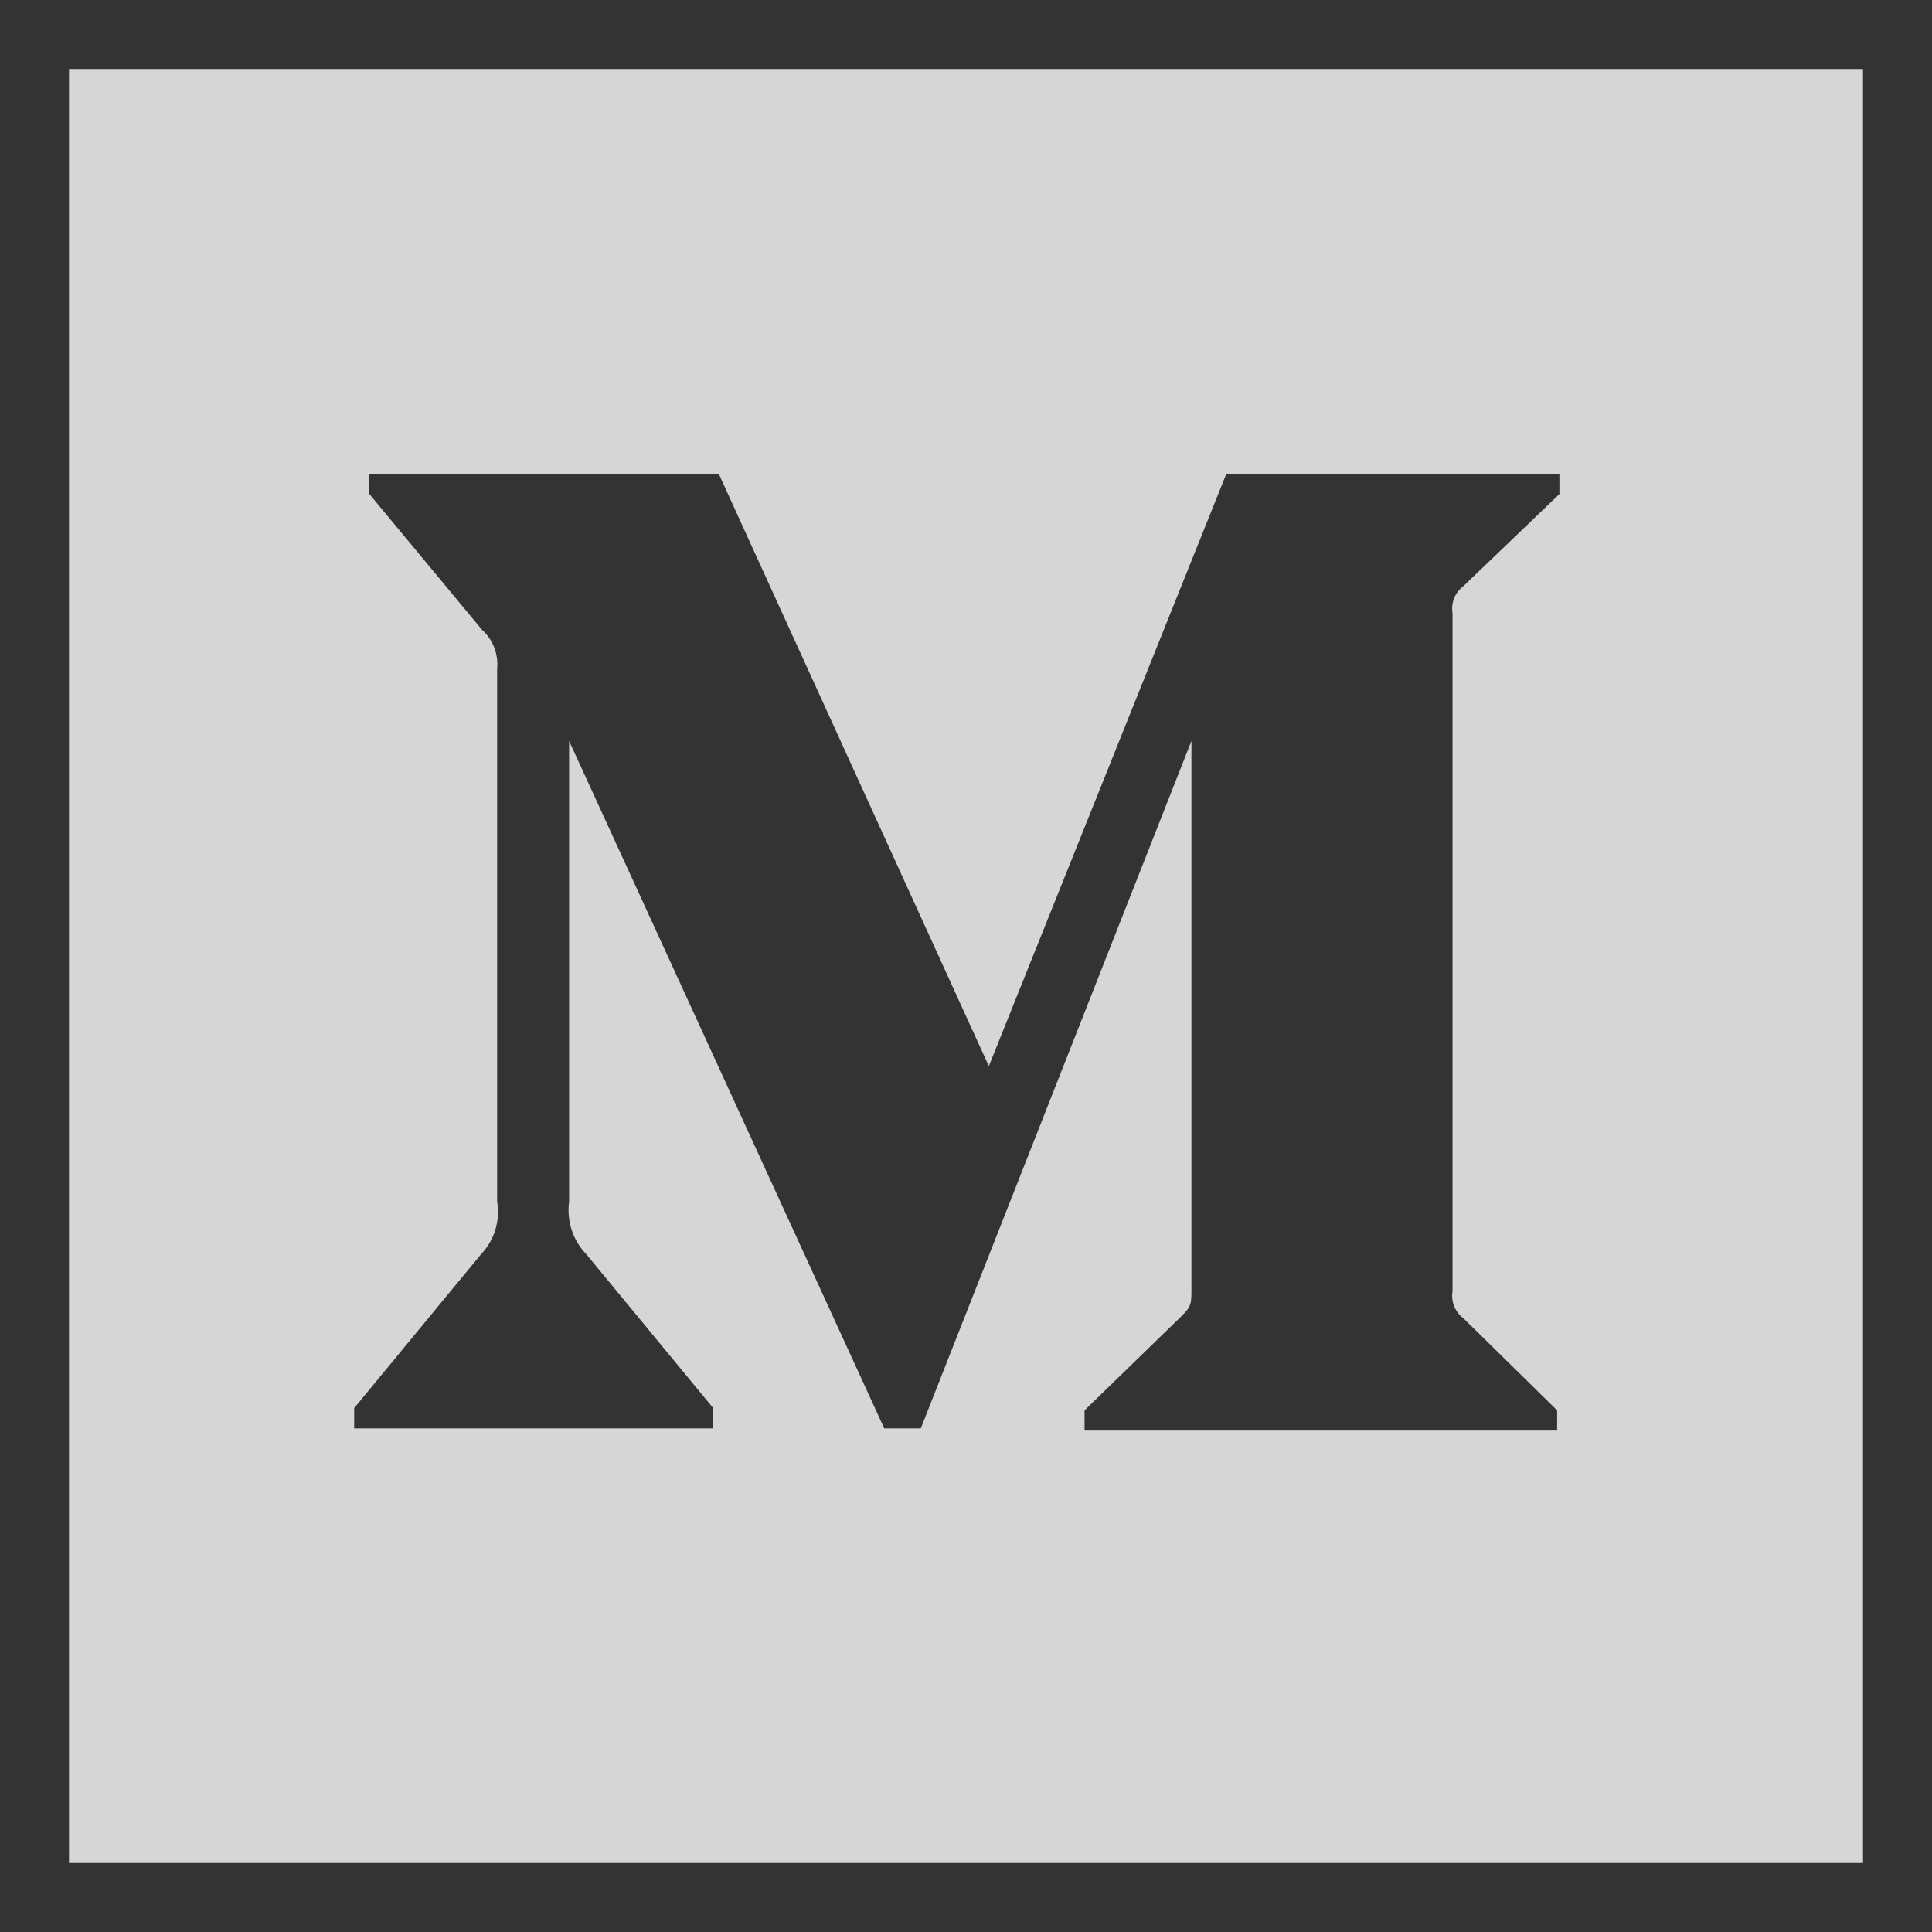 <?xml version="1.0" encoding="UTF-8"?>
<svg width="28px" height="28px" viewBox="0 0 28 28" version="1.1" xmlns="http://www.w3.org/2000/svg" xmlns:xlink="http://www.w3.org/1999/xlink">
    <rect x="0" y="0" width="28" height="28" fill="#333333" stroke="none"/>
    <!-- Generator: Sketch 52.5 (67469) - http://www.bohemiancoding.com/sketch -->
    <title>medium</title>
    <desc>Created with Sketch.</desc>
    <defs>
        <polygon id="path-1" points="0 1.77635684e-14 28 1.77635684e-14 28 27.999 0 27.999"></polygon>
    </defs>
    <g id="medium" stroke="none" stroke-width="1" fill="none" fill-rule="evenodd" opacity="0.8">
        <g id="Group">
            <mask id="mask-2" fill="white">
                <use xlink:href="#path-1"></use>
            </mask>
            <g id="Clip-2"></g>
            <path d="M1,27 L1,1 L27,1 L27,27 L1,27 Z M7.205,9.695 L7.205,17.415 C7.252,17.694 7.164,17.978 6.968,18.182 L5.133,20.407 L5.133,20.701 L10.336,20.701 L10.336,20.407 L8.501,18.182 C8.303,17.979 8.21,17.696 8.248,17.415 L8.248,10.739 L12.815,20.701 L13.345,20.701 L17.267,10.739 L17.267,18.679 C17.267,18.891 17.267,18.932 17.128,19.07 L15.718,20.44 L15.718,20.733 L22.567,20.733 L22.567,20.44 L21.206,19.103 C21.085,19.011 21.026,18.861 21.051,18.712 L21.051,8.888 C21.026,8.739 21.085,8.589 21.206,8.497 L22.6,7.16 L22.6,6.867 L17.773,6.867 L14.331,15.451 L10.417,6.867 L5.353,6.867 L5.353,7.16 L6.984,9.125 C7.144,9.269 7.226,9.481 7.205,9.695 Z" id="Combined-Shape" fill="#FFFFFF" mask="url(#mask-2)"></path>
        </g>
    </g>
</svg>